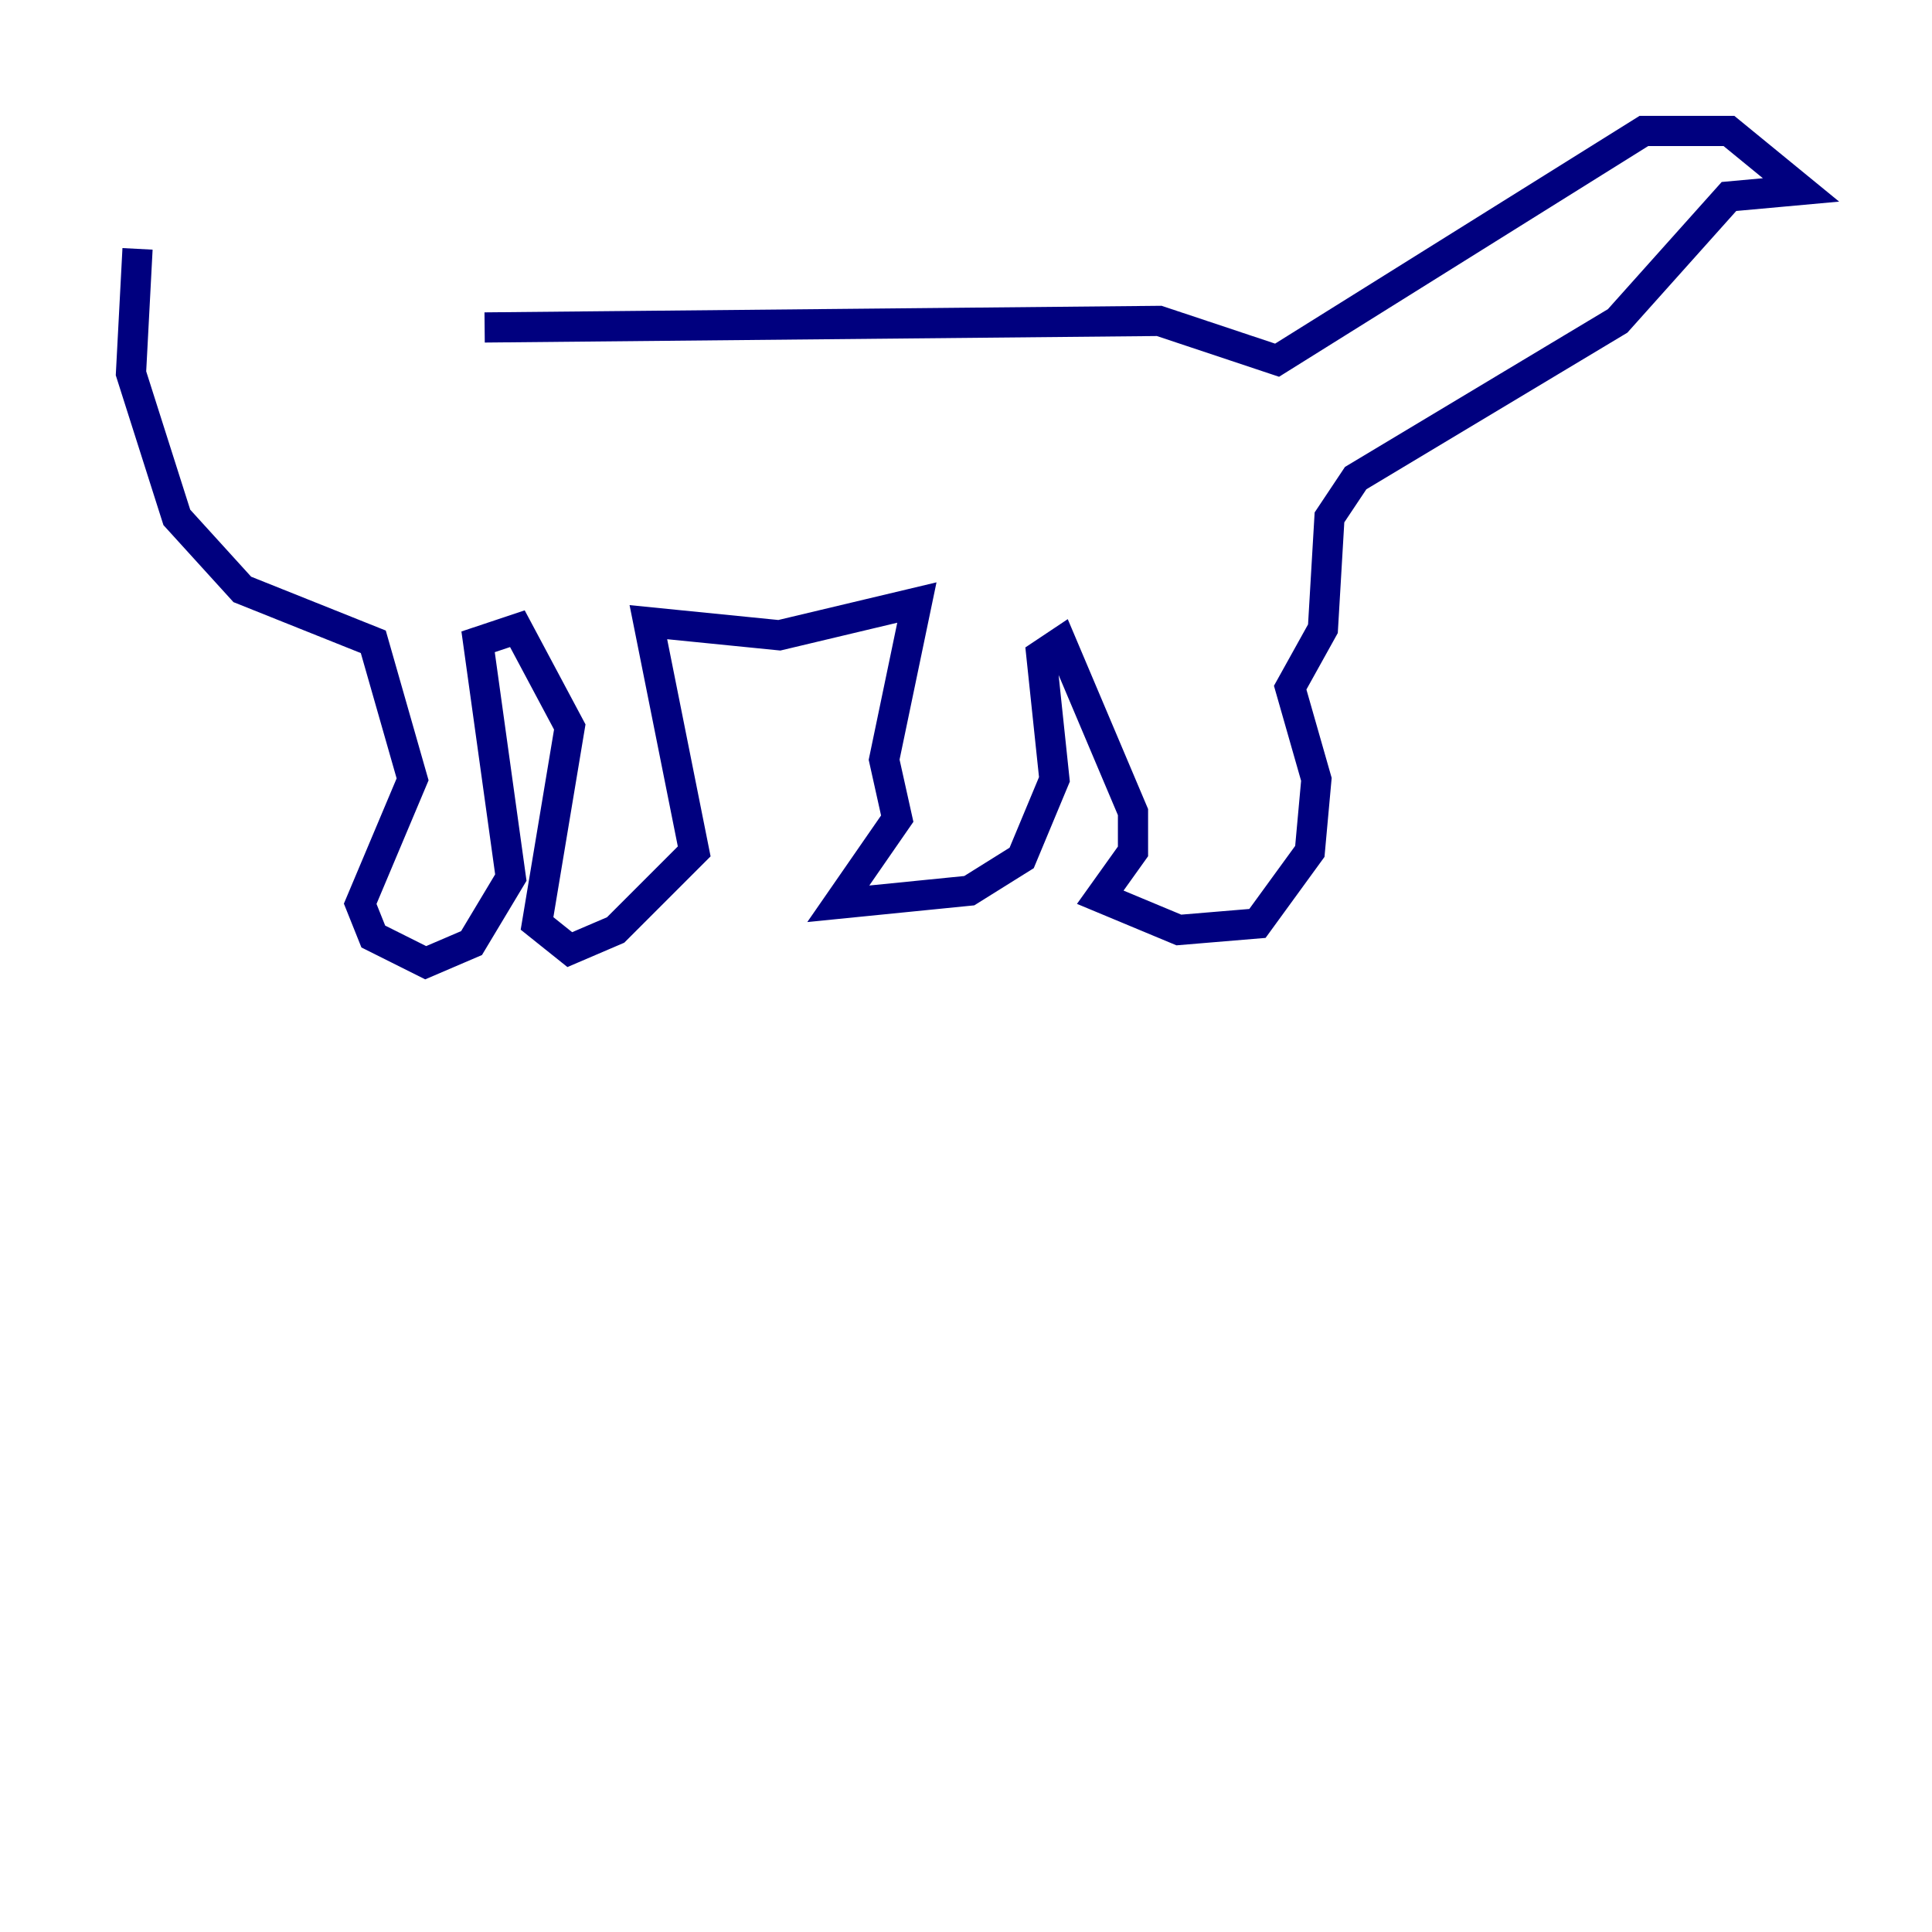 <?xml version="1.0" encoding="utf-8" ?>
<svg baseProfile="tiny" height="128" version="1.2" viewBox="0,0,128,128" width="128" xmlns="http://www.w3.org/2000/svg" xmlns:ev="http://www.w3.org/2001/xml-events" xmlns:xlink="http://www.w3.org/1999/xlink"><defs /><polyline fill="none" points="32.108,21.695 76.8,21.261 84.61,23.864 108.909,8.678 114.549,8.678 119.322,12.583 114.549,13.017 107.173,21.261 89.817,31.675 88.081,34.278 87.647,41.654 85.478,45.559 87.214,51.634 86.78,56.407 83.308,61.18 78.102,61.614 72.895,59.444 75.064,56.407 75.064,53.803 70.291,42.522 68.99,43.39 69.858,51.634 67.688,56.841 64.217,59.01 55.539,59.878 59.444,54.237 58.576,50.332 60.746,39.919 51.634,42.088 42.956,41.22 45.993,56.407 40.786,61.614 37.749,62.915 35.58,61.18 37.749,48.163 34.278,41.654 31.675,42.522 33.844,58.142 31.241,62.481 28.203,63.783 24.732,62.047 23.864,59.878 27.336,51.634 24.732,42.522 16.054,39.051 11.715,34.278 8.678,24.732 9.112,16.488" stroke="#00007f" stroke-width="2" /></svg>